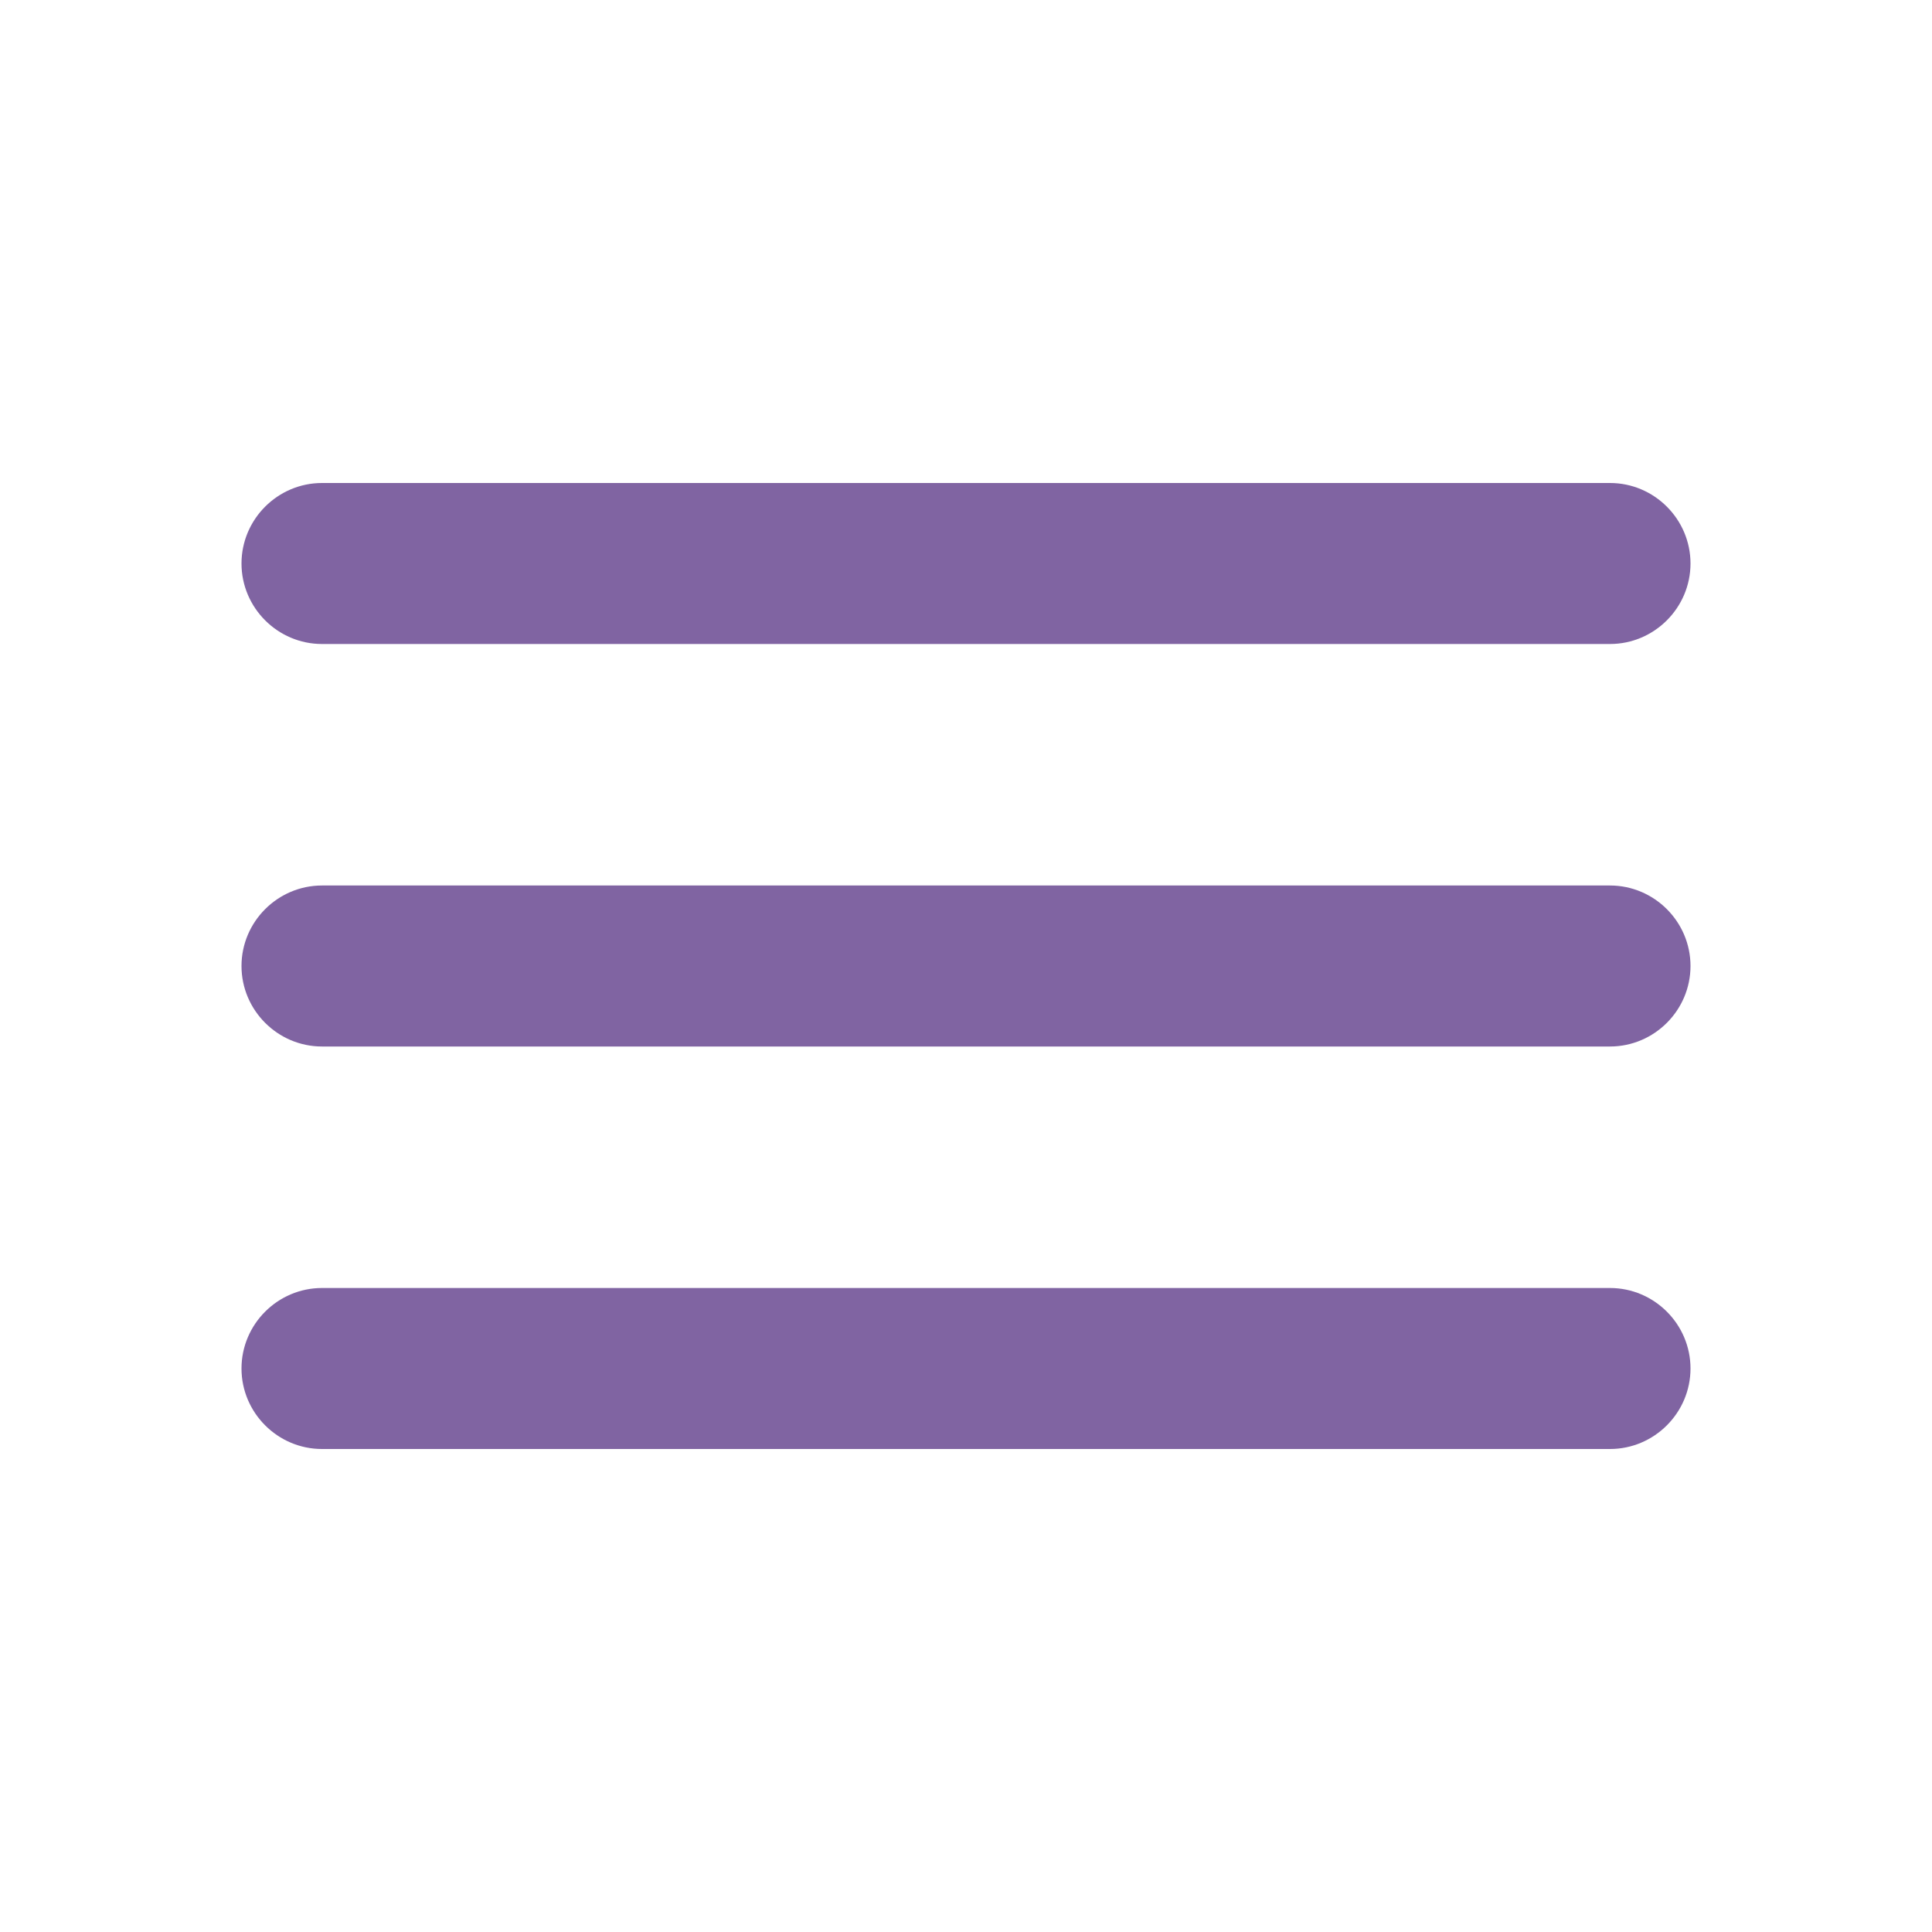 <svg width="24" height="24" viewBox="0 0 24 24" fill="none" xmlns="http://www.w3.org/2000/svg">
<g id="menu_black_24dp 1" clip-path="url(#clip0_334_100)">
<path id="Vector" d="M4 18H20C20.55 18 21 17.55 21 17C21 16.45 20.55 16 20 16H4C3.45 16 3 16.45 3 17C3 17.55 3.45 18 4 18ZM4 13H20C20.55 13 21 12.55 21 12C21 11.45 20.55 11 20 11H4C3.45 11 3 11.45 3 12C3 12.55 3.45 13 4 13ZM3 7C3 7.55 3.45 8 4 8H20C20.55 8 21 7.55 21 7C21 6.45 20.55 6 20 6H4C3.45 6 3 6.45 3 7Z" fill="#8064A2"/>
</g>
<defs>
<clipPath id="clip0_334_100">
<rect width="24" height="24" fill="white"/>
</clipPath>
</defs>
</svg>

